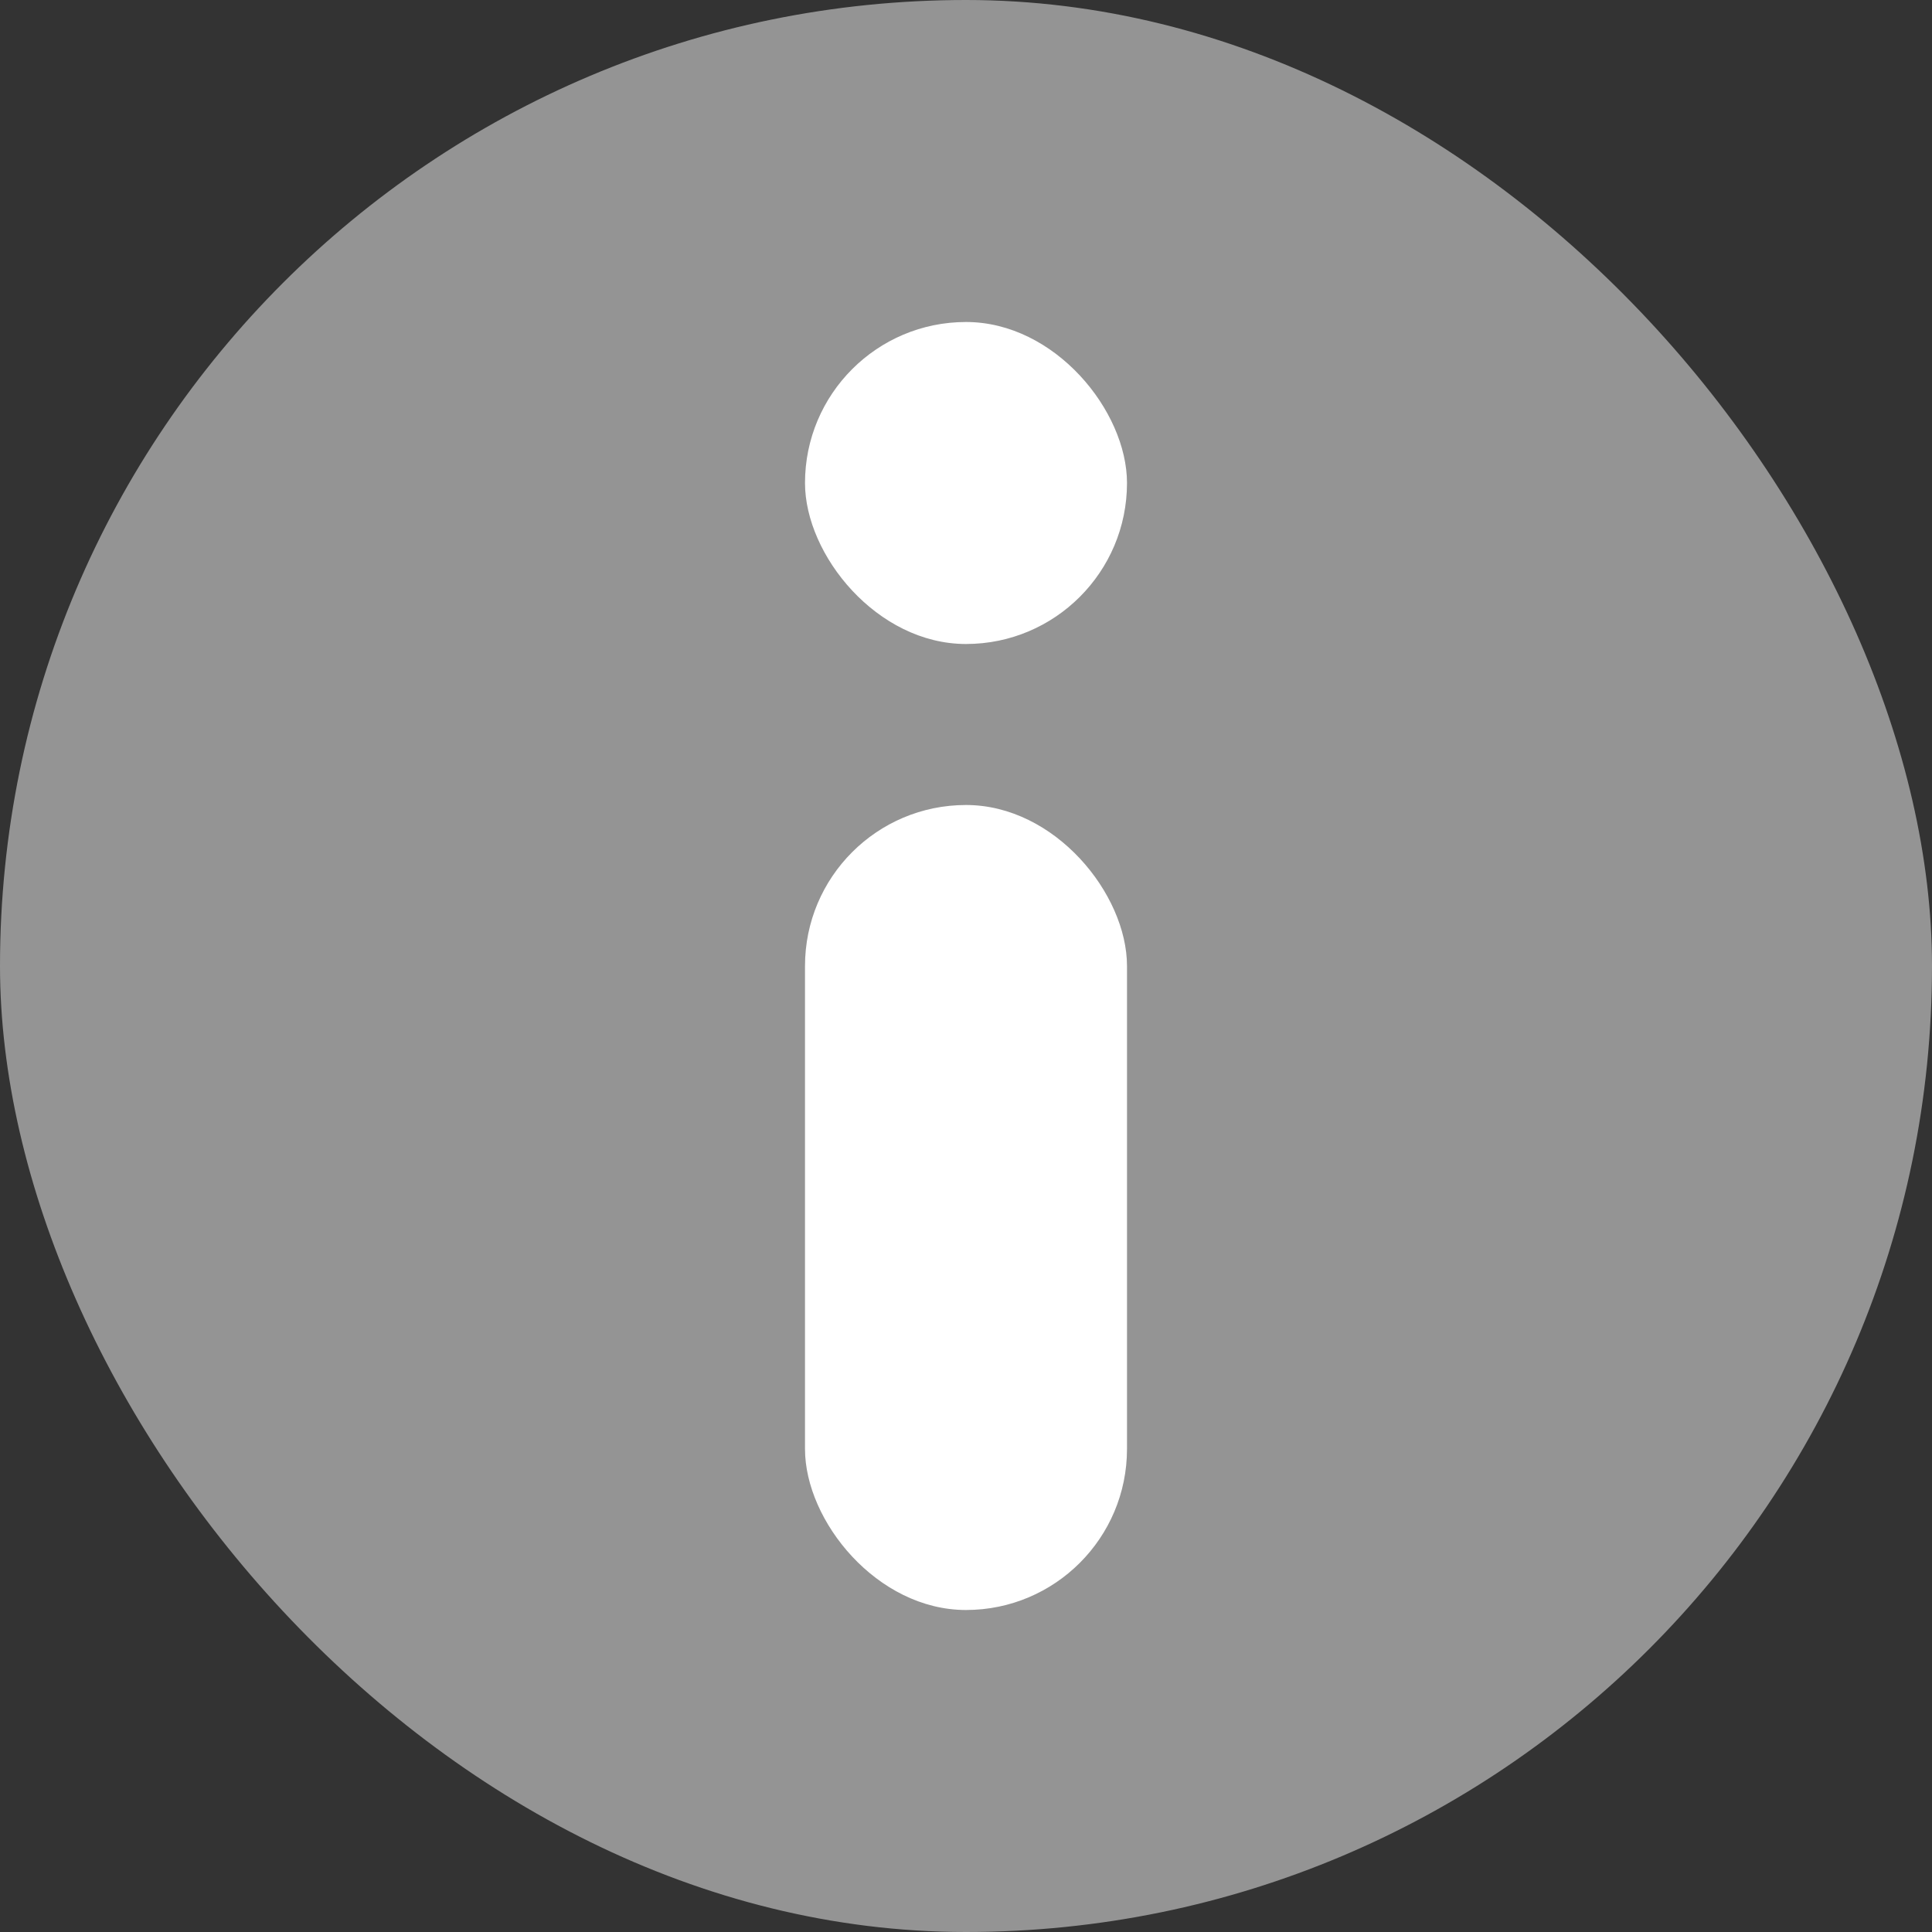 <svg xmlns="http://www.w3.org/2000/svg" width="12" height="12" viewBox="0 0 12 12">
    <rect x="0" y="0" width="12" height="12" fill="#333333" stroke="none"/>
    <g id="icon_info" transform="translate(-1422 -339)">
      <rect id="사각형_3262" data-name="사각형 3262" width="12" height="12" rx="6" transform="translate(1422 339)" fill="#949494"/>
      <rect id="사각형_3263" data-name="사각형 3263" width="2" height="2" rx="1" transform="translate(1427 341)" fill="#fff"/>
      <rect id="사각형_3264" data-name="사각형 3264" width="2" height="5" rx="1" transform="translate(1427 344)" fill="#fff"/>
    </g>
  </svg>
  